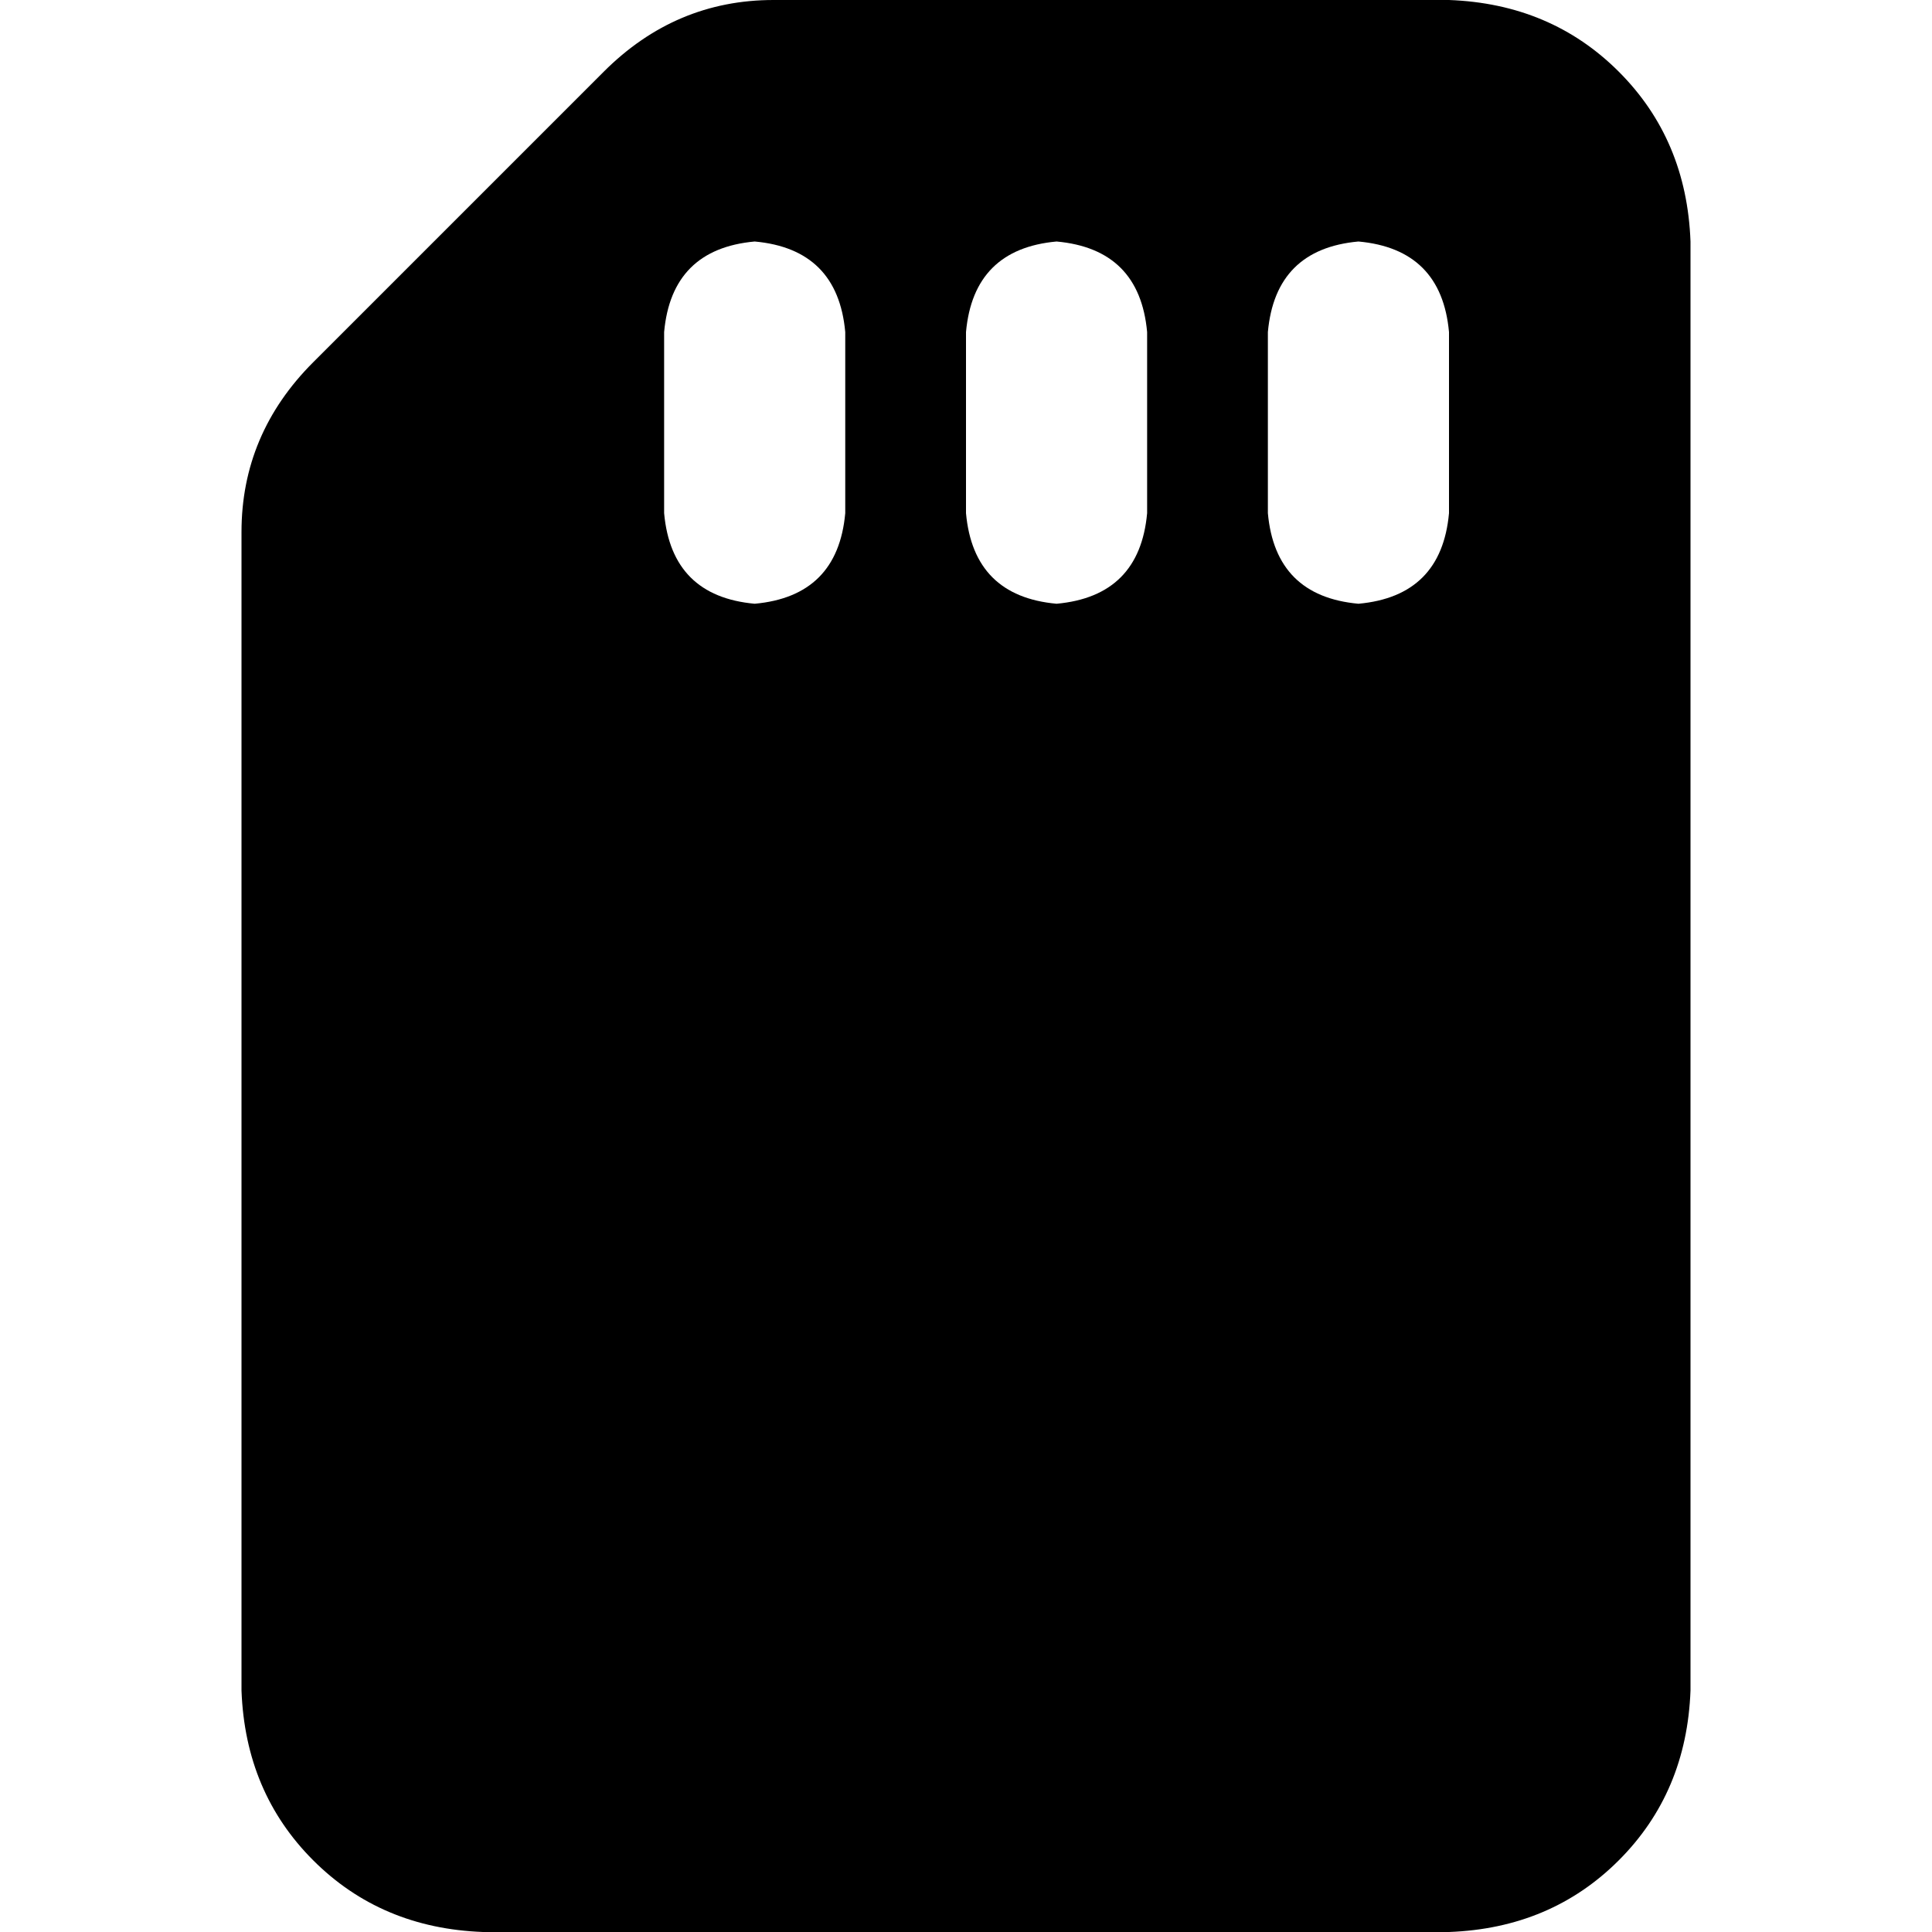 <svg xmlns="http://www.w3.org/2000/svg" viewBox="0 0 512 512">
  <path d="M 384 0 L 205 0 L 384 0 L 205 0 Q 179 0 160 19 L 83 96 L 83 96 Q 64 115 64 141 L 64 448 L 64 448 Q 65 475 83 493 Q 101 511 128 512 L 384 512 L 384 512 Q 411 511 429 493 Q 447 475 448 448 L 448 64 L 448 64 Q 447 37 429 19 Q 411 1 384 0 L 384 0 Z M 224 88 L 224 136 L 224 88 L 224 136 Q 222 158 200 160 Q 178 158 176 136 L 176 88 L 176 88 Q 178 66 200 64 Q 222 66 224 88 L 224 88 Z M 304 88 L 304 136 L 304 88 L 304 136 Q 302 158 280 160 Q 258 158 256 136 L 256 88 L 256 88 Q 258 66 280 64 Q 302 66 304 88 L 304 88 Z M 384 88 L 384 136 L 384 88 L 384 136 Q 382 158 360 160 Q 338 158 336 136 L 336 88 L 336 88 Q 338 66 360 64 Q 382 66 384 88 L 384 88 Z" />
</svg>